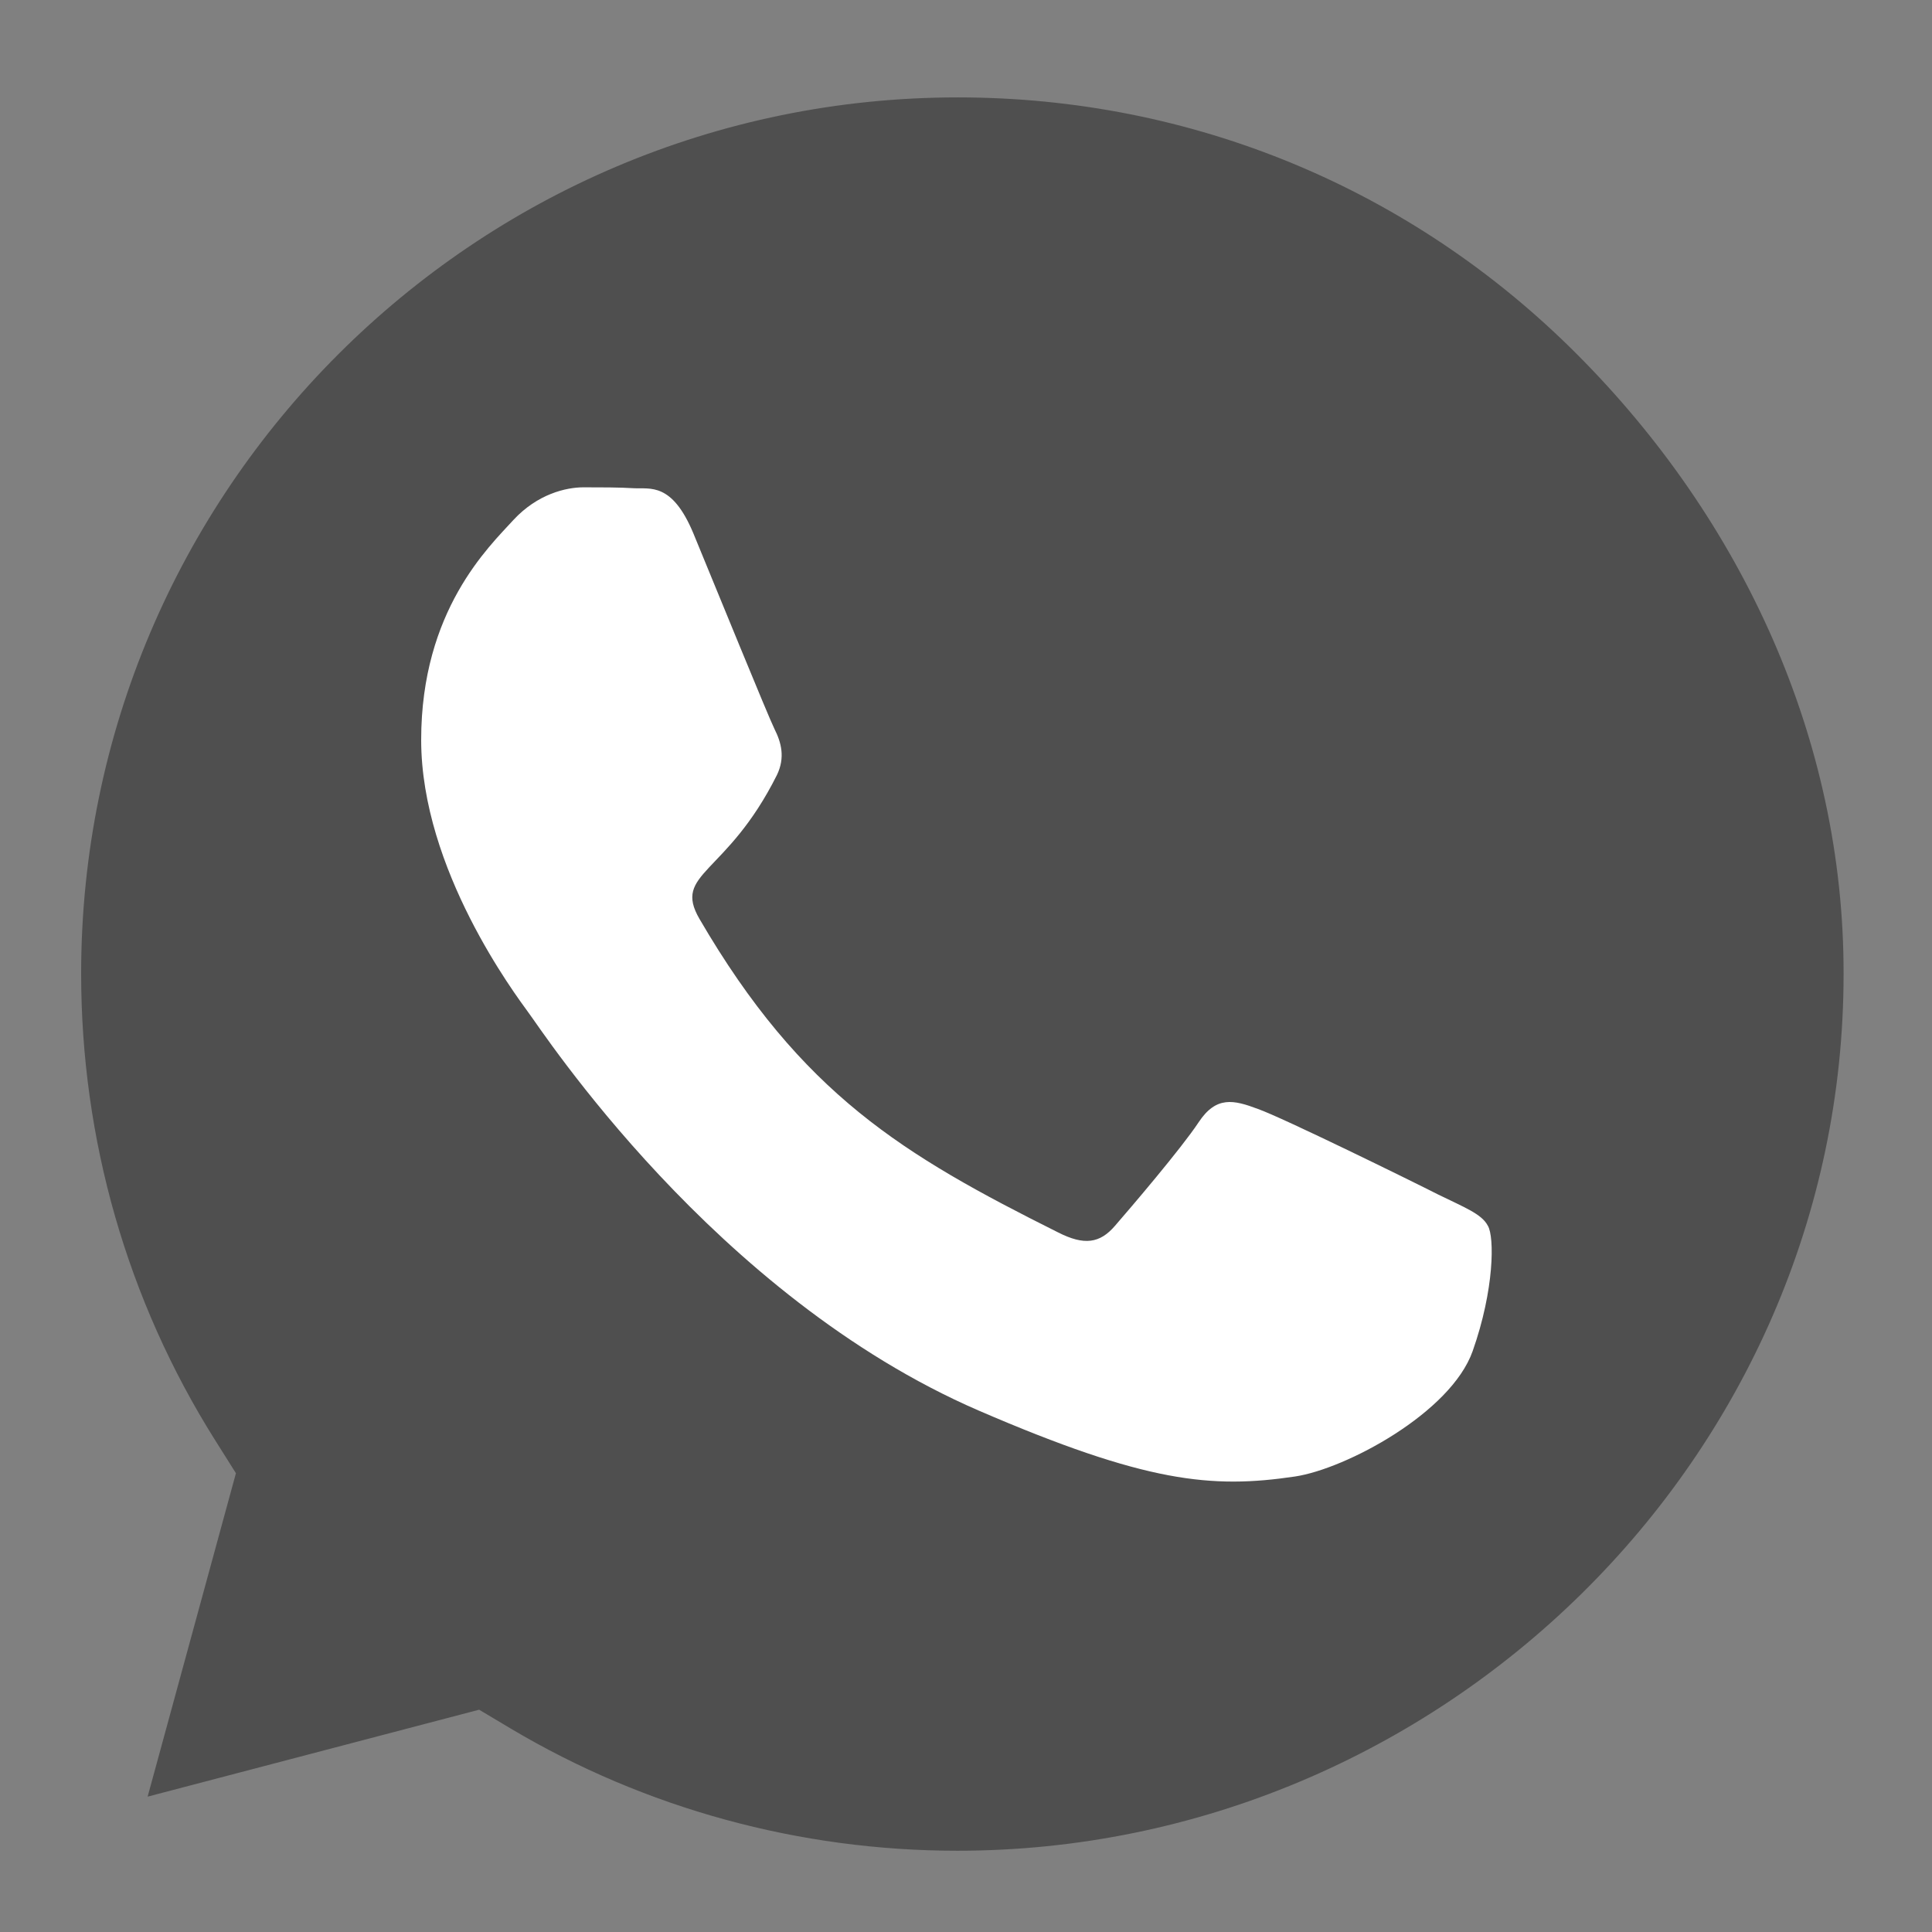 <svg width="17" height="17" viewBox="0 0 17 17" fill="none" xmlns="http://www.w3.org/2000/svg">
    <rect x="0" y="0" width="17" height="17" fill="#808080" stroke="none"/>
    <path d="M8.424 16.285C7.037 16.285 5.678 15.914 4.496 15.211L4.216 15.044L1.299 15.809L2.076 12.963L1.892 12.671C1.119 11.442 0.714 10.025 0.714 8.567C0.714 4.317 4.174 0.857 8.428 0.857C10.488 0.857 12.423 1.659 13.877 3.118C15.332 4.576 16.226 6.511 16.222 8.571C16.222 12.825 12.674 16.285 8.424 16.285Z" fill="#4F4F4F"/>
    <path d="M12.653 10.51C12.423 10.393 11.283 9.833 11.069 9.758C10.856 9.678 10.702 9.641 10.547 9.875C10.392 10.109 9.949 10.627 9.811 10.786C9.678 10.941 9.54 10.961 9.31 10.844C7.948 10.163 7.053 9.628 6.155 8.086C5.917 7.677 6.393 7.706 6.836 6.82C6.911 6.665 6.874 6.532 6.815 6.415C6.757 6.298 6.293 5.157 6.101 4.693C5.913 4.242 5.72 4.304 5.578 4.296C5.445 4.288 5.29 4.288 5.135 4.288C4.981 4.288 4.73 4.346 4.517 4.576C4.304 4.81 3.706 5.37 3.706 6.511C3.706 7.652 4.538 8.755 4.65 8.91C4.767 9.064 6.284 11.404 8.612 12.412C10.083 13.047 10.66 13.101 11.395 12.992C11.842 12.925 12.766 12.432 12.958 11.889C13.15 11.346 13.15 10.882 13.092 10.786C13.038 10.681 12.883 10.623 12.653 10.51Z" fill="white"/>
</svg>
